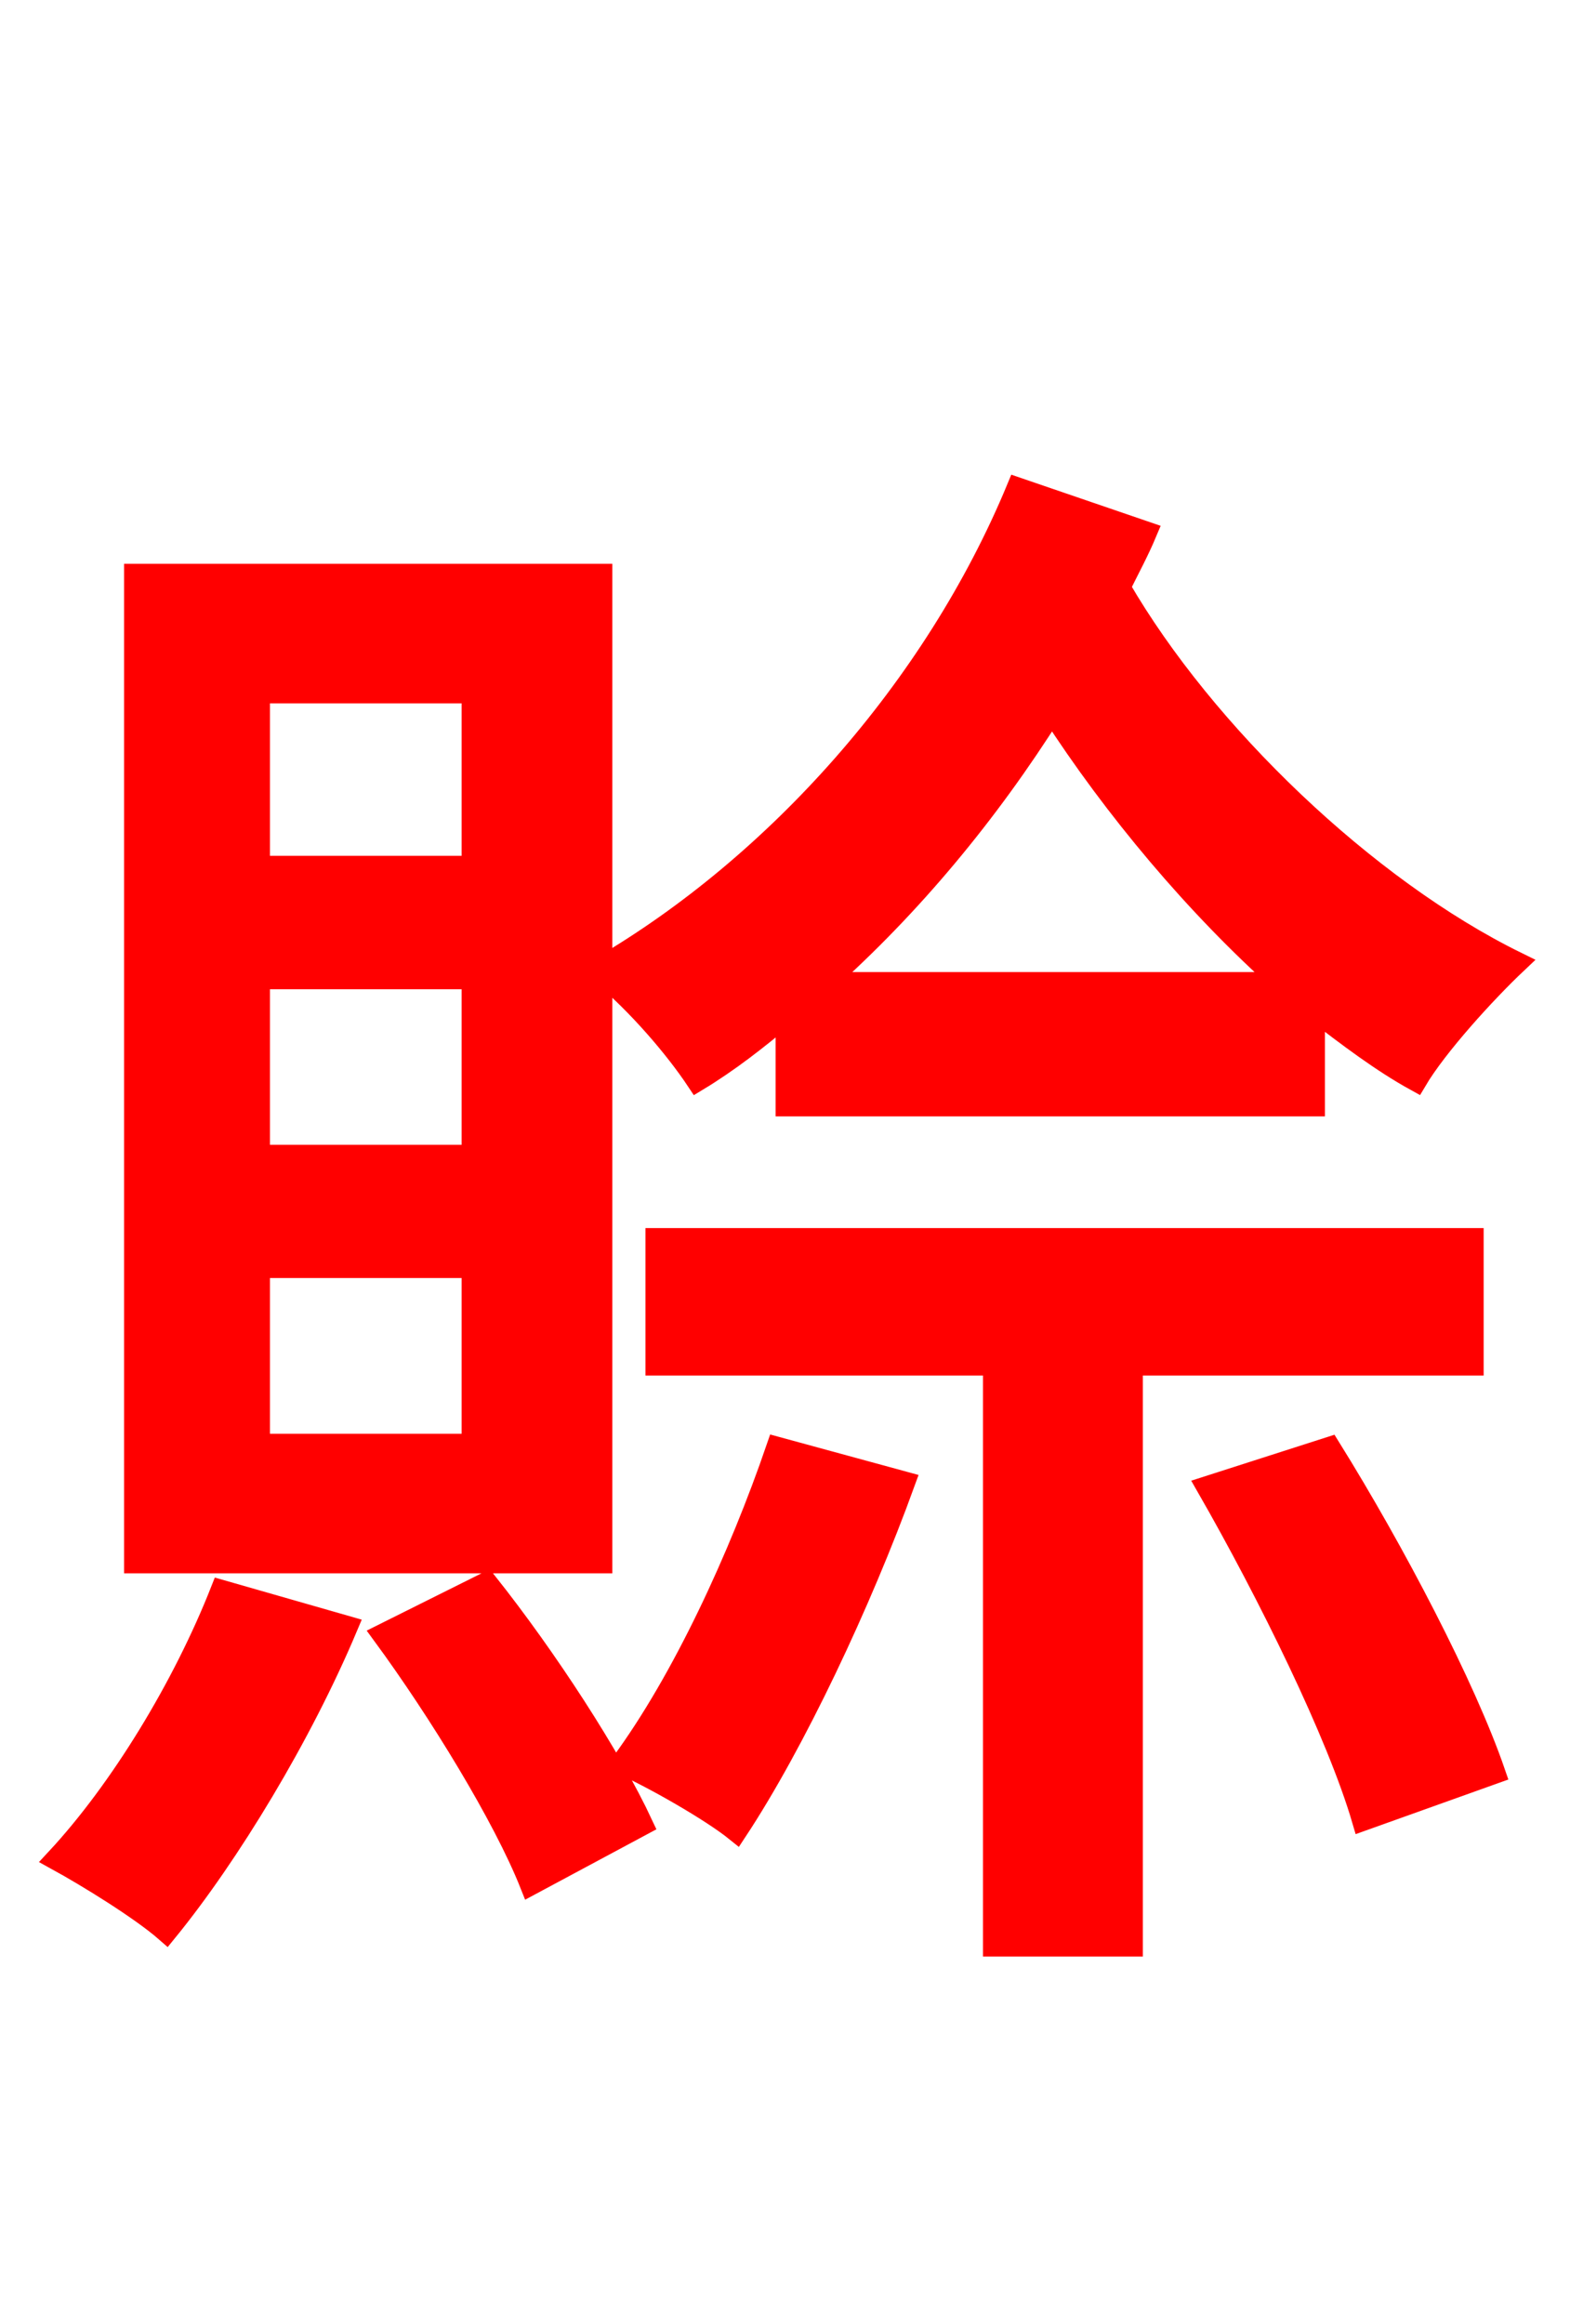 <svg xmlns="http://www.w3.org/2000/svg" xmlns:xlink="http://www.w3.org/1999/xlink" width="72" height="106.56"><path fill="red" stroke="red" d="M10.15 72.94C8.42 77.33 5.54 82.08 2.59 85.25C4.03 86.04 6.48 87.55 7.63 88.56C10.51 85.03 13.82 79.56 15.91 74.59ZM17.57 74.95C20.16 78.48 23.11 83.30 24.34 86.40L29.45 83.66C28.01 80.57 25.06 76.03 22.32 72.58ZM35.64 66.38C33.91 71.42 31.32 77.04 28.51 80.86C29.95 81.50 32.62 83.02 33.77 83.95C36.43 79.92 39.46 73.51 41.47 67.97ZM67.54 62.57L67.54 56.81L30.10 56.81L30.10 62.57L45.58 62.57L45.58 89.21L51.91 89.21L51.91 62.57ZM55.37 68.18C58.18 73.08 61.34 79.49 62.50 83.45L68.54 81.29C67.18 77.33 63.94 71.14 60.98 66.38ZM37.80 45.07C41.76 41.54 45.29 37.30 48.24 32.62C51.12 37.08 54.86 41.54 58.82 45.07ZM21.67 39.74L11.88 39.74L11.88 31.75L21.67 31.75ZM21.67 52.99L11.88 52.99L11.88 44.86L21.67 44.86ZM21.67 66.24L11.88 66.24L11.88 58.10L21.67 58.10ZM46.66 22.39C42.84 31.61 35.57 39.67 27.58 44.35L27.58 26.35L6.19 26.35L6.19 71.64L27.58 71.64L27.58 44.64C29.23 46.01 30.96 48.02 31.97 49.54C33.41 48.67 34.70 47.66 36.07 46.51L36.07 50.69L60.26 50.69L60.26 46.30C61.85 47.52 63.36 48.67 64.94 49.54C65.88 47.95 68.11 45.50 69.55 44.14C62.64 40.75 55.22 33.62 51.34 26.93C51.77 26.06 52.20 25.27 52.56 24.41Z"/></svg>
